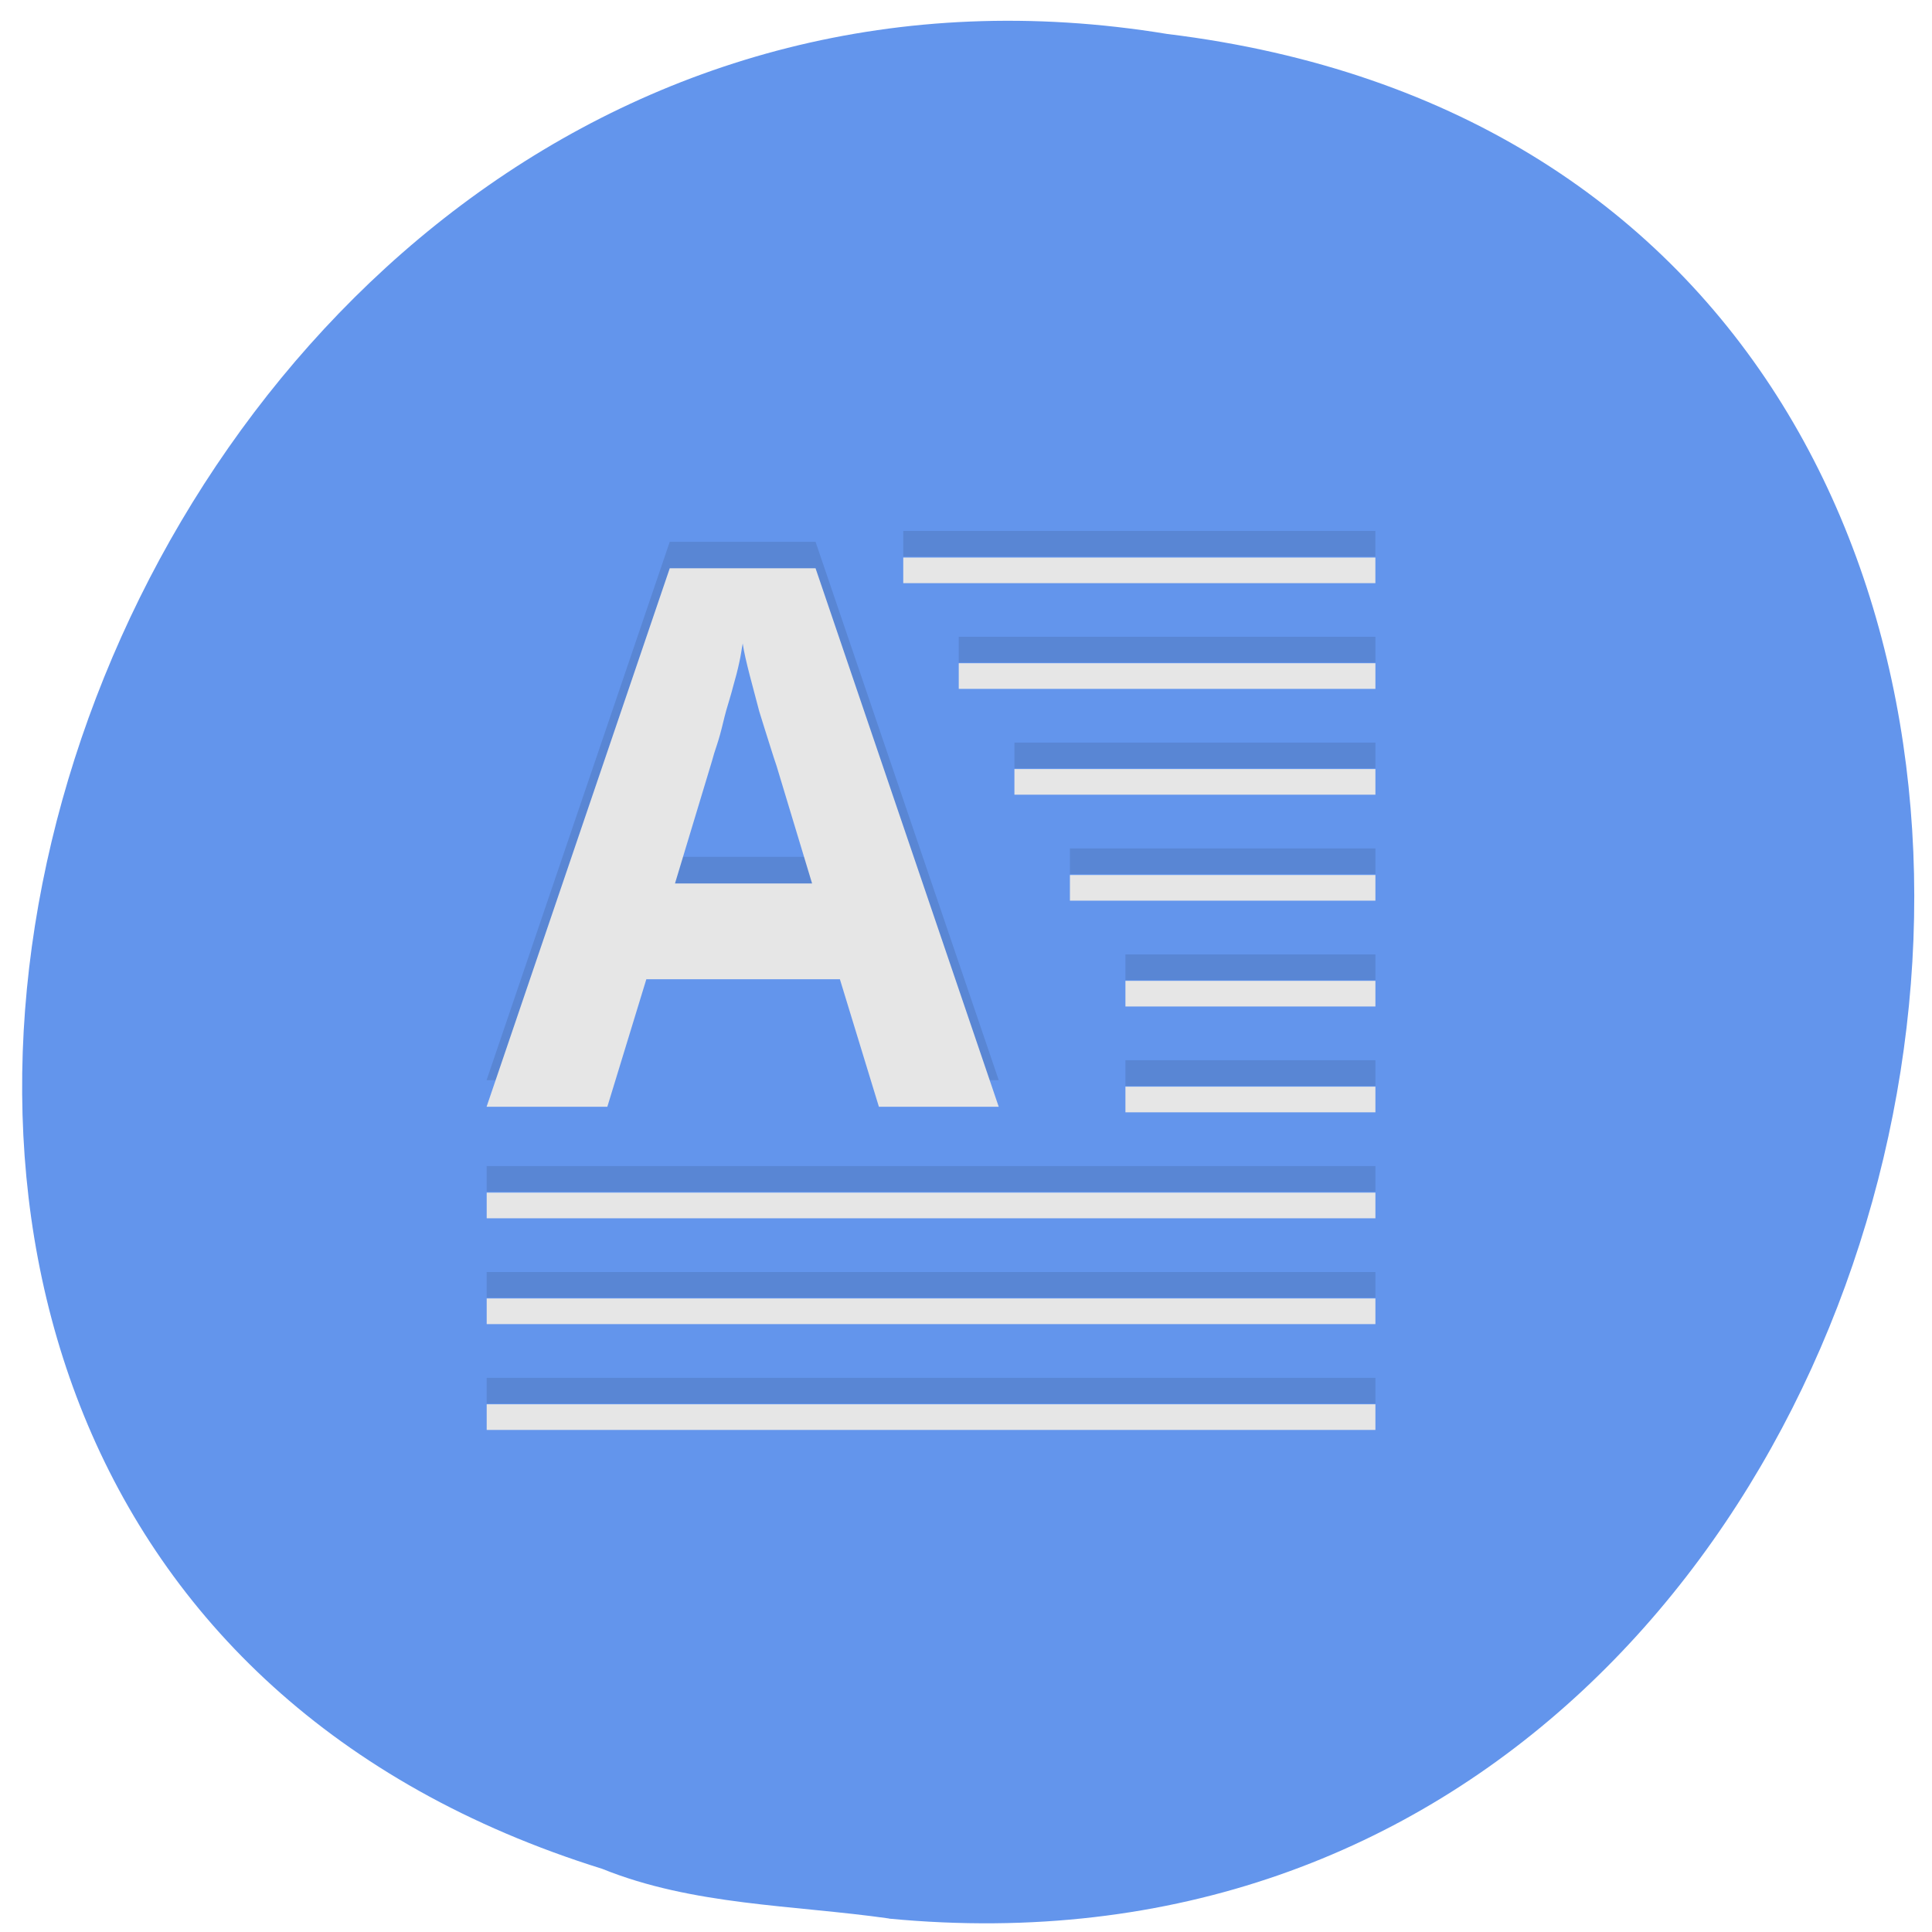 <svg xmlns="http://www.w3.org/2000/svg" viewBox="0 0 48 48"><path d="m 22.09 47.668 c 28.516 2.723 36.19 -43.25 6.91 -46.824 c -26.922 -4.426 -40.785 37.25 -14.04 45.586 c 2.262 0.914 4.734 0.895 7.125 1.234" fill="#6395ec"/><path d="m 22.441 13.191 v 0.637 h 11.73 v -0.637 m -17.531 0.27 l -4.551 13.375 h 3 l 0.969 -3.164 h 4.809 l 0.969 3.164 h 2.977 l -4.551 -13.375 m -1.809 1.867 c 0.031 0.215 0.094 0.477 0.172 0.781 c 0.078 0.305 0.156 0.602 0.238 0.906 c 0.09 0.297 0.18 0.57 0.258 0.82 c 0.078 0.25 0.133 0.426 0.172 0.535 l 0.883 2.918 h -3.406 l 0.883 -2.918 c 0.02 -0.066 0.051 -0.168 0.09 -0.309 c 0.043 -0.141 0.098 -0.289 0.148 -0.473 c 0.051 -0.18 0.094 -0.391 0.152 -0.594 c 0.059 -0.207 0.121 -0.398 0.172 -0.598 c 0.059 -0.207 0.113 -0.414 0.152 -0.594 c 0.043 -0.184 0.059 -0.34 0.086 -0.473 m 5.367 0.492 v 0.637 h 10.352 v -0.637 m -8.969 2.629 v 0.637 h 8.969 v -0.637 m -7.59 2.629 v 0.637 h 7.59 v -0.637 m -6.211 2.633 v 0.637 h 6.211 v -0.637 m -6.211 2.629 v 0.637 h 6.211 v -0.637 m -22.08 2.629 v 0.637 h 22.08 v -0.637 m -22.08 2.633 v 0.637 h 22.08 v -0.637 m -22.08 2.629 v 0.637 h 22.08 v -0.637" fill-opacity="0.102"/><path d="m 22.441 13.852 v 0.637 h 11.73 v -0.637 m -17.531 0.266 l -4.551 13.379 h 3 l 0.969 -3.168 h 4.809 l 0.969 3.168 h 2.977 l -4.551 -13.379 m -1.809 1.871 c 0.031 0.211 0.094 0.477 0.172 0.781 c 0.078 0.301 0.156 0.598 0.238 0.902 c 0.09 0.297 0.18 0.574 0.258 0.824 c 0.078 0.246 0.133 0.422 0.172 0.531 l 0.883 2.922 h -3.406 l 0.883 -2.922 c 0.02 -0.066 0.051 -0.168 0.09 -0.309 c 0.043 -0.137 0.098 -0.289 0.148 -0.473 c 0.051 -0.18 0.094 -0.387 0.152 -0.594 c 0.059 -0.207 0.121 -0.395 0.172 -0.598 c 0.059 -0.203 0.113 -0.41 0.152 -0.594 c 0.043 -0.184 0.059 -0.34 0.086 -0.473 m 5.367 0.492 v 0.637 h 10.352 v -0.637 m -8.969 2.629 v 0.637 h 8.969 v -0.637 m -7.59 2.633 v 0.637 h 7.59 v -0.637 m -6.211 2.629 v 0.637 h 6.211 v -0.637 m -6.211 2.629 v 0.637 h 6.211 v -0.637 m -22.08 2.633 v 0.637 h 22.08 v -0.637 m -22.08 2.629 v 0.637 h 22.08 v -0.637 m -22.08 2.629 v 0.637 h 22.08 v -0.637" fill="#e6e6e6"/></svg>